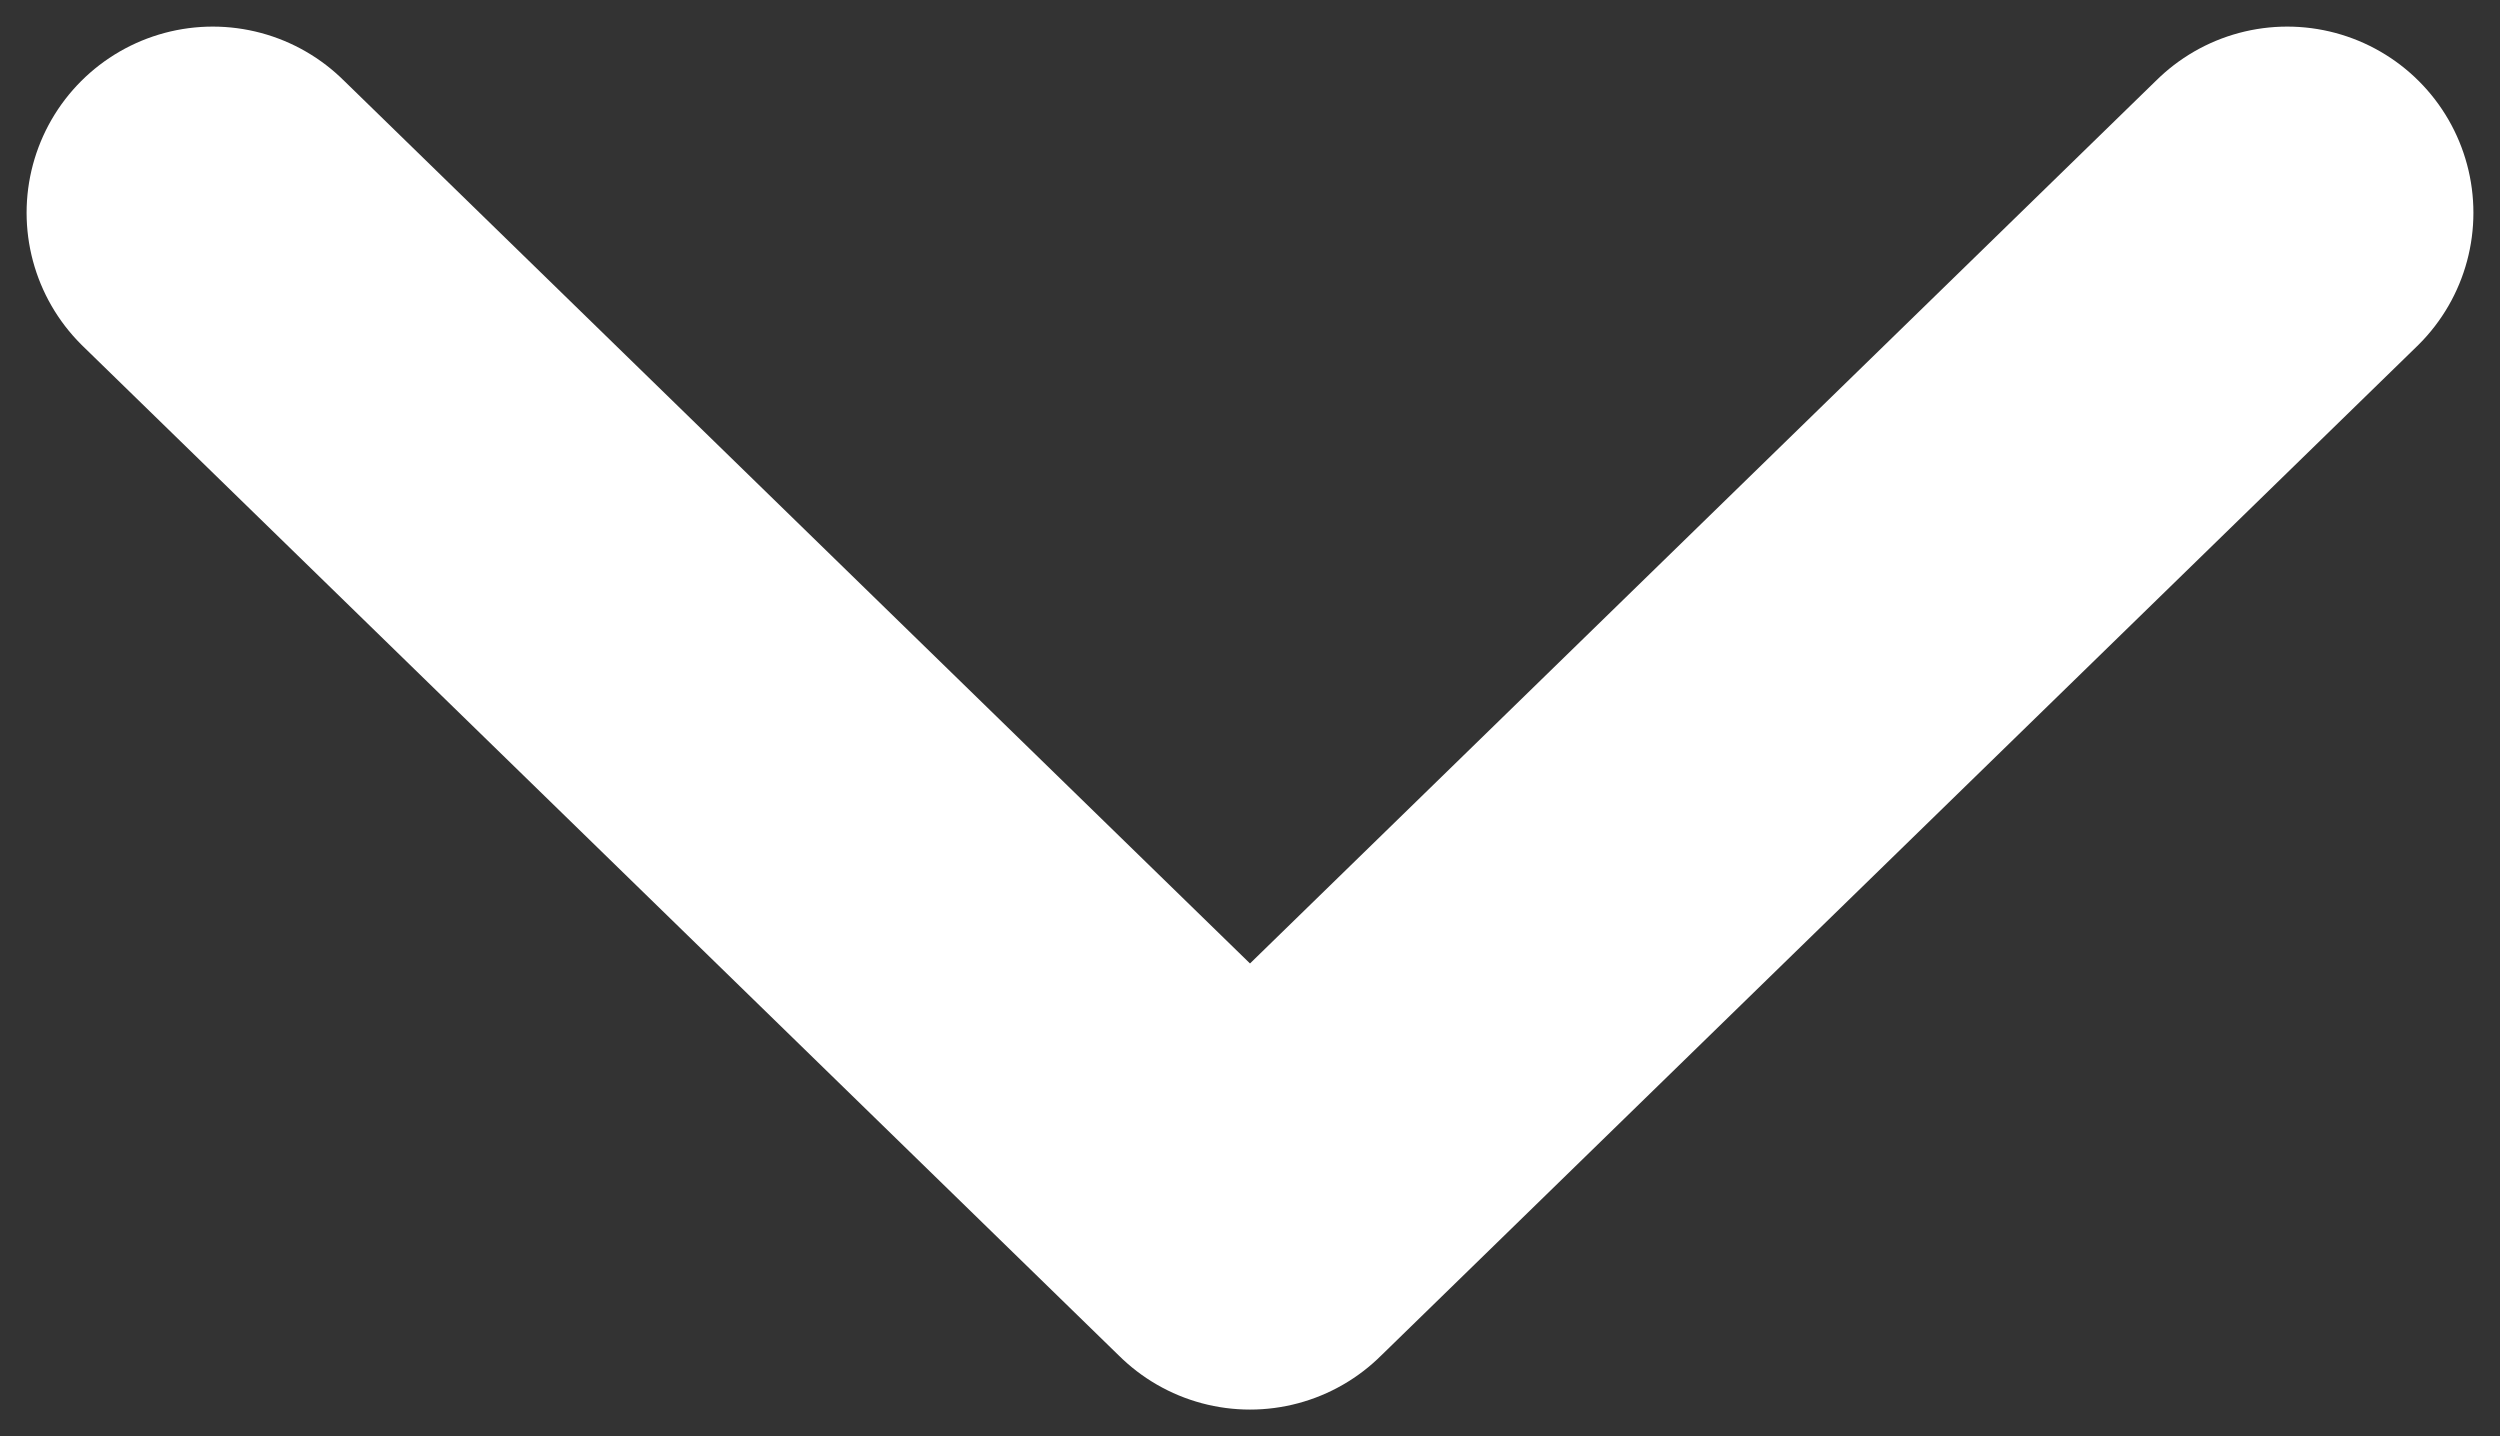 <svg width="47" height="27" viewBox="0 0 47 27" fill="none" xmlns="http://www.w3.org/2000/svg">
<rect x="0" y="0" width="47" height="27" fill="#333333" stroke="none"/>
<path d="M4 4L23.5 23L43 4" stroke="white" stroke-width="7" stroke-linecap="round" stroke-linejoin="round"/>
</svg>
